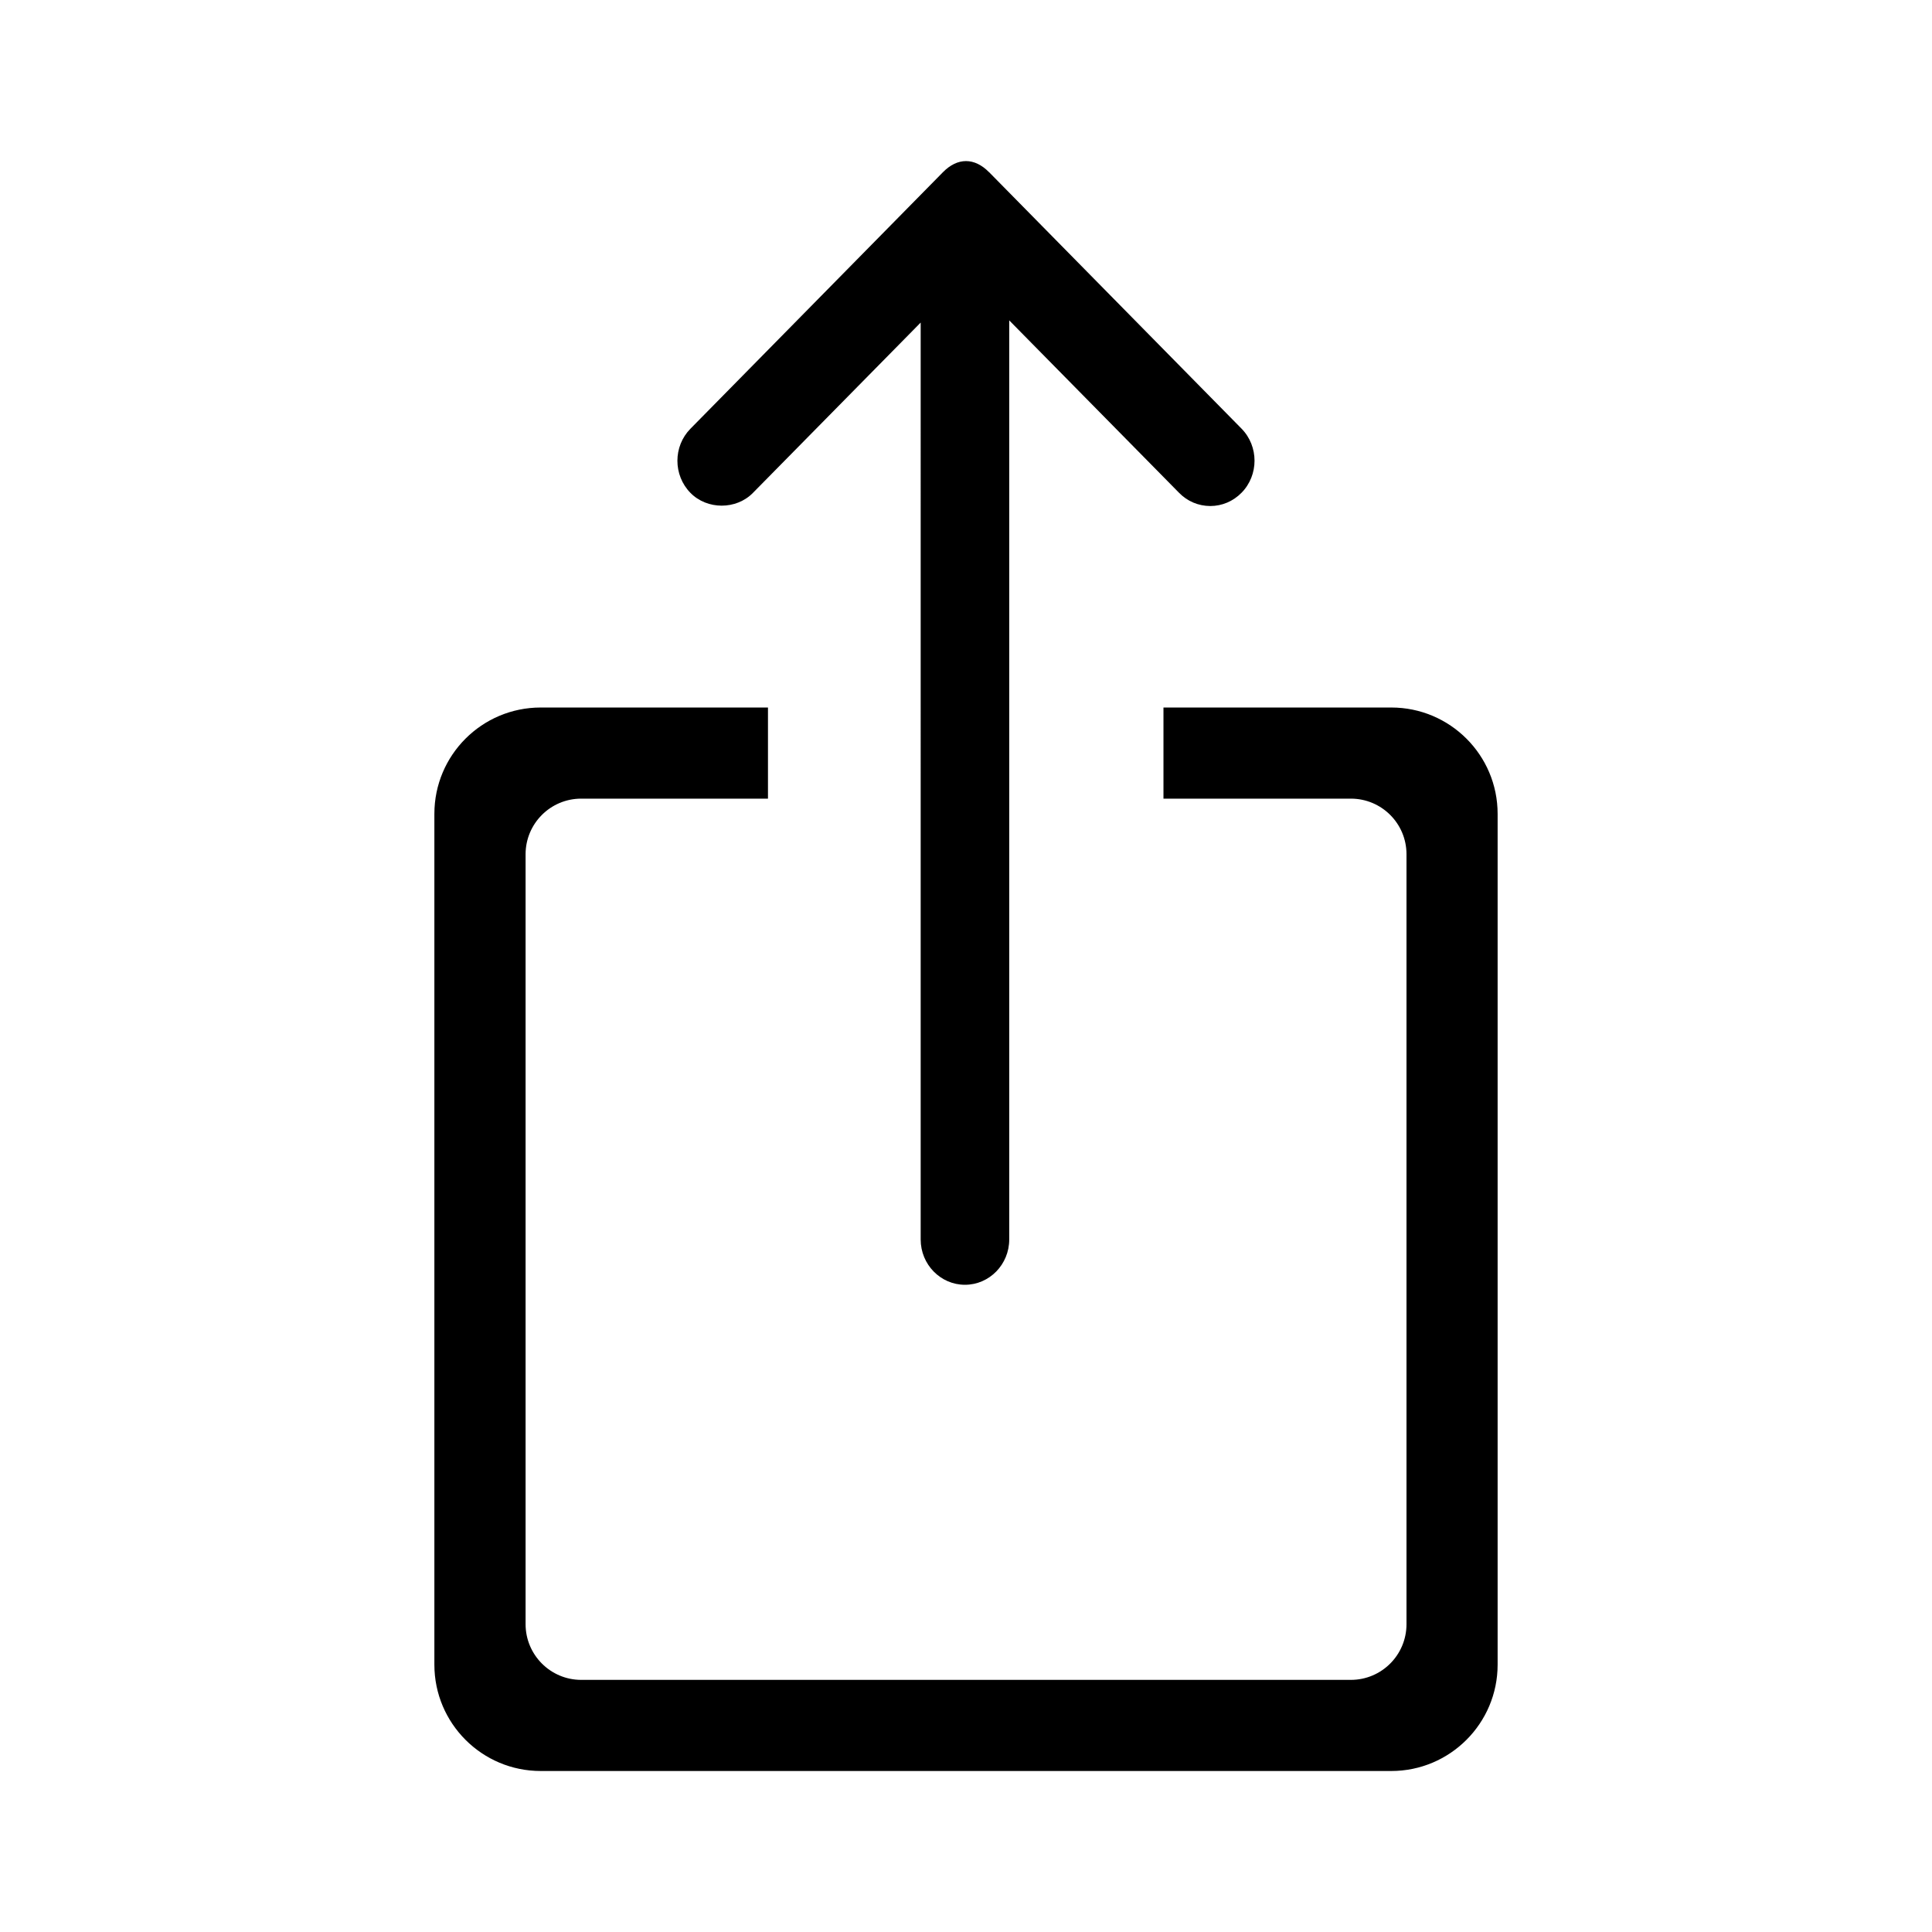 <?xml version="1.0" encoding="UTF-8" standalone="no"?>
<svg
   width="24"
   height="24"
   viewBox="0 0 24 24"
   fill="none"
   version="1.1"
   id="svg134"
   xmlns="http://www.w3.org/2000/svg"
   xmlns:svg="http://www.w3.org/2000/svg">
  <defs
     id="defs138" />
  <path
     fill-rule="evenodd"
     clip-rule="evenodd"
     d="m 12.286,2.138 3.137,3.187 c 0.215,0.219 0.215,0.577 0,0.796 -0.104,0.106 -0.242,0.165 -0.389,0.165 -0.147,-7.5e-4 -0.284,-0.058 -0.388,-0.165 L 12.537,3.98 V 15.397 c 0,0.311 -0.247,0.563 -0.55,0.563 -0.303,0 -0.55,-0.252 -0.55,-0.563 V 4.007 L 9.354,6.122 c -0.208,0.213 -0.57,0.212 -0.777,7.59e-4 -0.216,-0.22 -0.216,-0.578 0,-0.797 l 3.137,-3.187 c 0.181,-0.184 0.392,-0.183 0.572,0 z m 6.318,7.972 V 20.679 C 18.604,21.408 18.012,22 17.283,22 H 6.717 C 5.987,22 5.396,21.408 5.396,20.679 V 10.11 c 0,-0.73 0.591,-1.321 1.321,-1.321 h 2.823 v 1.132 h -2.32 c -0.382,0 -0.691,0.31 -0.691,0.691 v 9.564 c 0,0.381 0.309,0.692 0.691,0.692 h 9.561 c 0.382,0 0.691,-0.31 0.691,-0.692 v -9.564 c 0,-0.382 -0.309,-0.691 -0.691,-0.691 H 14.453 V 8.789 h 2.83 c 0.729,0 1.321,0.591 1.321,1.321 z"
     fill="white"
     id="path132"
     style="fill:#000000;fill-opacity:1;stroke-width:0.893" />
</svg>
